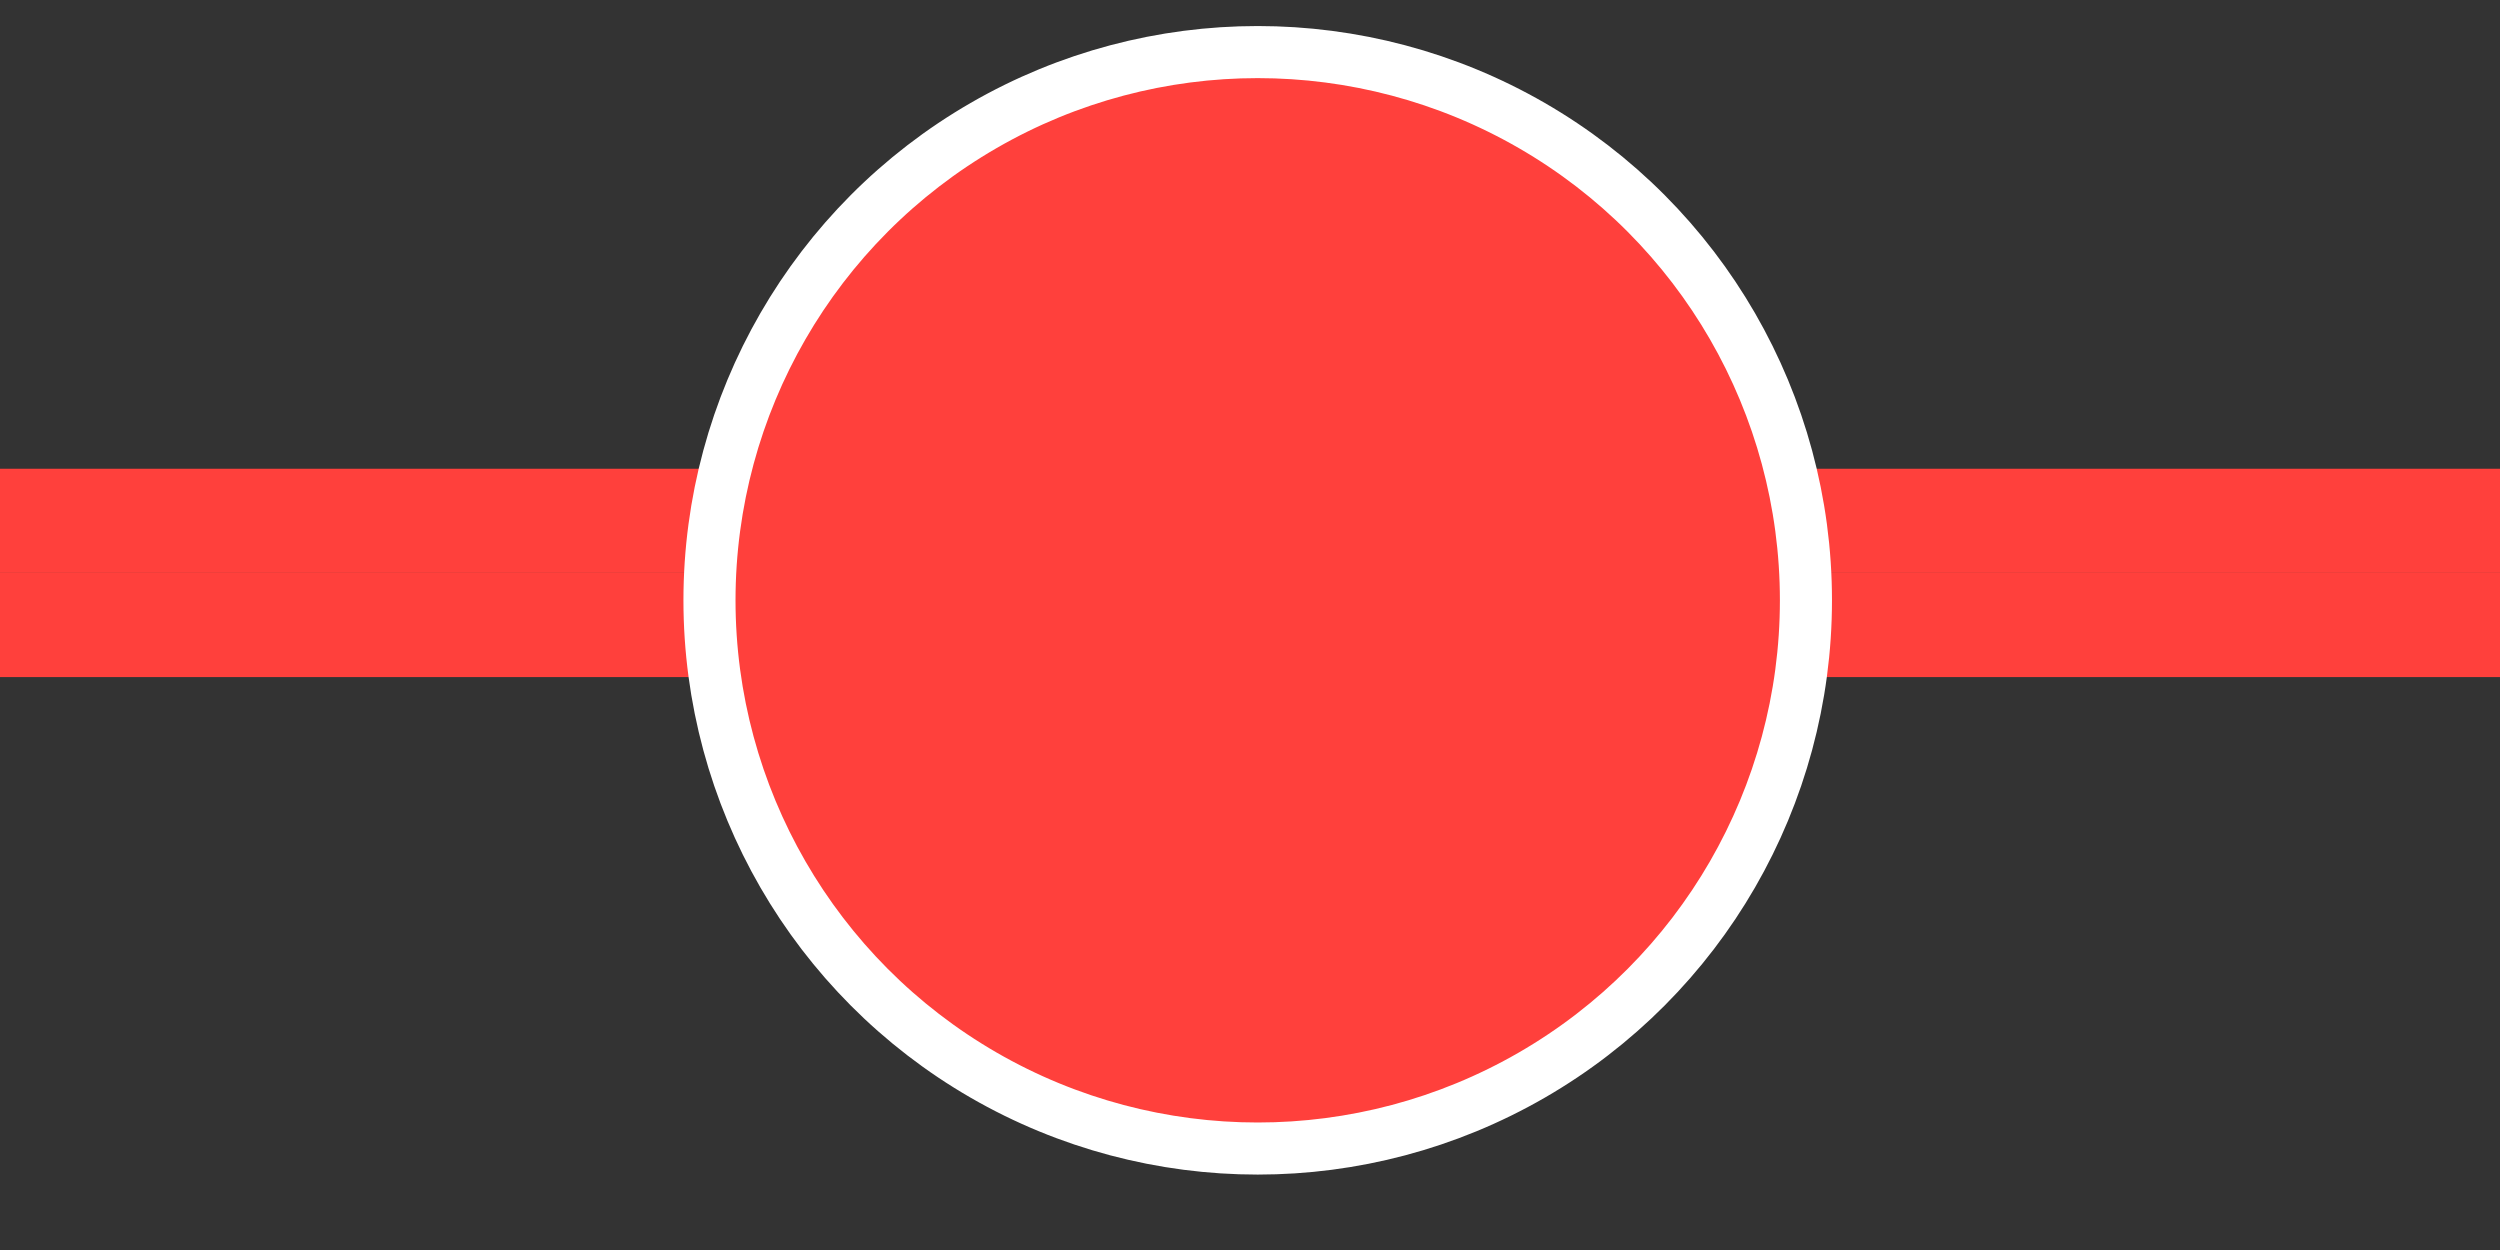 <?xml version="1.0" encoding="UTF-8"?>
<!-- Generator: Adobe Illustrator 14.0.0, SVG Export Plug-In  -->
<!DOCTYPE svg PUBLIC "-//W3C//DTD SVG 1.1//EN" "http://www.w3.org/Graphics/SVG/1.1/DTD/svg11.dtd">
<svg version="1.1" xmlns="http://www.w3.org/2000/svg" xmlns:xlink="http://www.w3.org/1999/xlink" xmlns:a="http://ns.adobe.com/AdobeSVGViewerExtensions/3.0/" x="0px" y="0px" width="24px" height="12px" viewBox="0 -0.25 24 12" enable-background="new 0 -0.25 24 12" xml:space="preserve">
<rect x="0" y="-0.25" width="24" height="12" fill="#333333" stroke="none"/>
<defs>
</defs>
<line fill="none" stroke="#FF403C" x1="7.167" y1="5.75" x2="0" y2="5.75"/>
<line fill="none" stroke="#FF403C" x1="24.167" y1="5.75" x2="17" y2="5.75"/>
<line fill="none" stroke="#FF403C" x1="7.167" y1="4.75" x2="0" y2="4.75"/>
<line fill="none" stroke="#FF403C" x1="24.167" y1="4.75" x2="17" y2="4.75"/>
<circle fill="#FF403C" stroke="#FFFFFF" stroke-width="0.5" cx="12.074" cy="5.513" r="5.263"/>
</svg>
